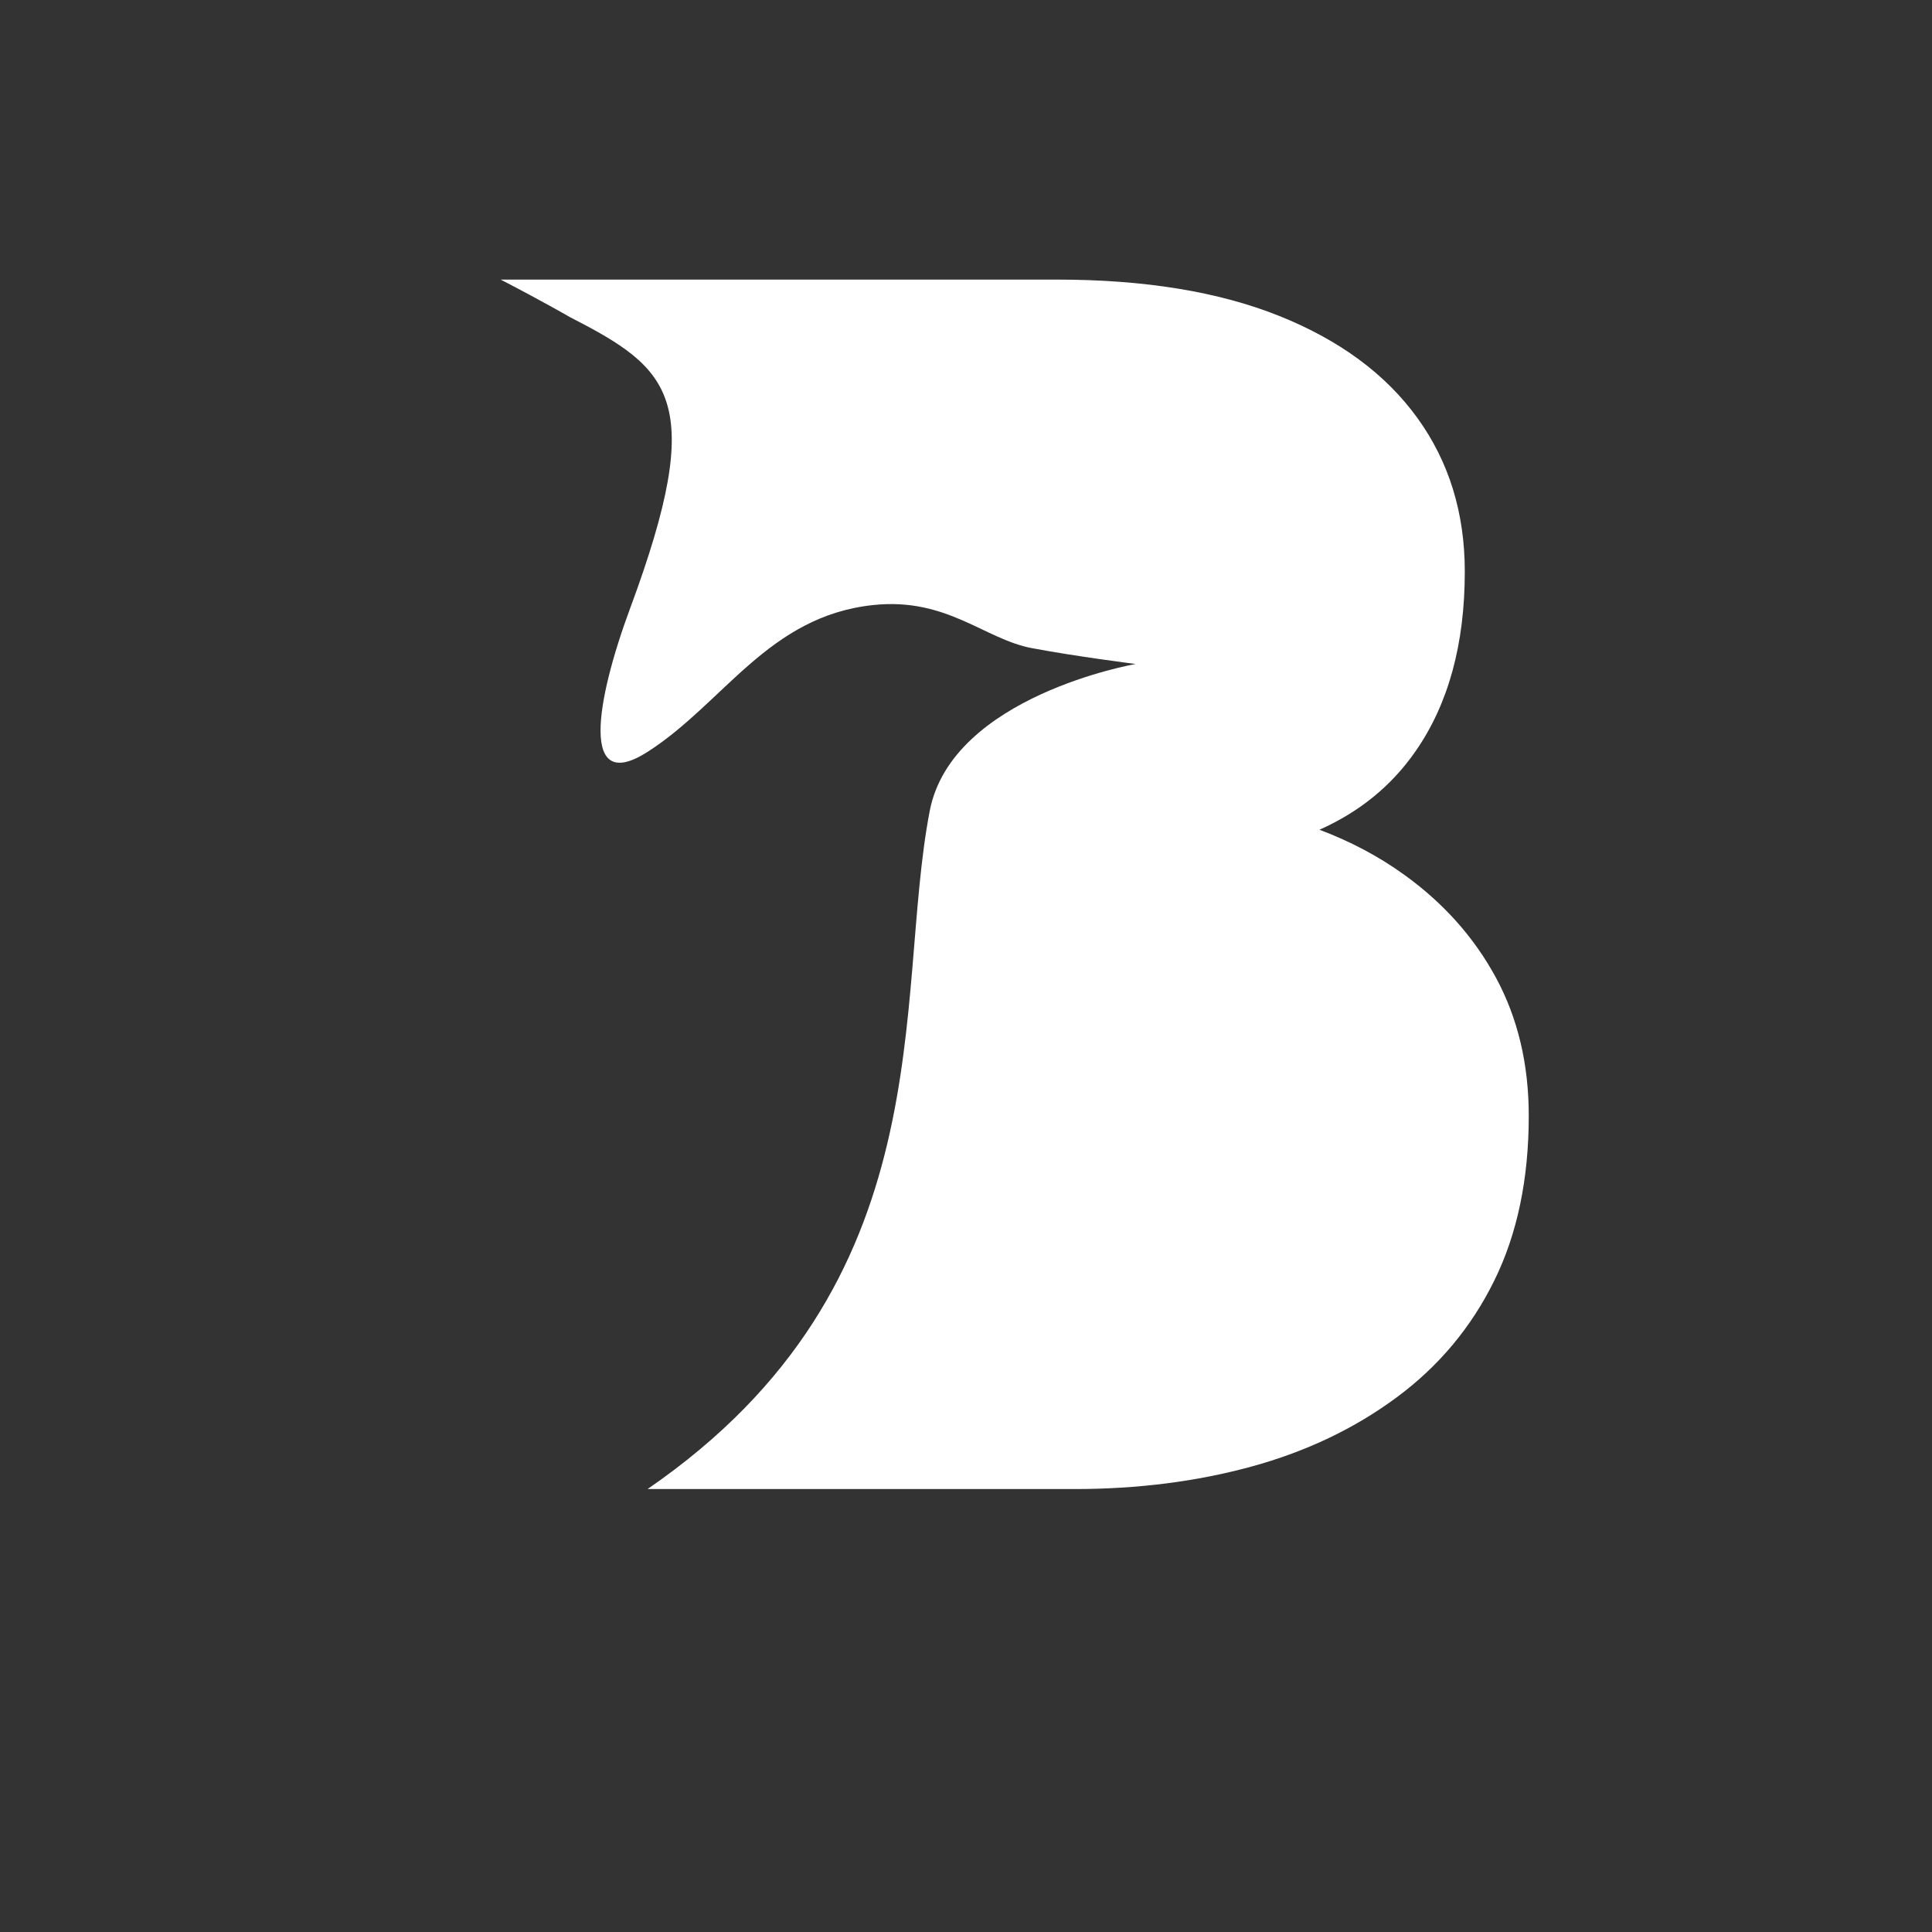 <?xml version="1.0" encoding="UTF-8" standalone="no"?>
<!DOCTYPE svg PUBLIC "-//W3C//DTD SVG 1.1//EN" "http://www.w3.org/Graphics/SVG/1.1/DTD/svg11.dtd">
<svg width="100%" height="100%" viewBox="0 0 56 56" version="1.1" xmlns="http://www.w3.org/2000/svg" xmlns:xlink="http://www.w3.org/1999/xlink" xml:space="preserve" xmlns:serif="http://www.serif.com/" style="fill-rule:evenodd;clip-rule:evenodd;stroke-linejoin:round;stroke-miterlimit:2;">
    <rect x="0" y="0" width="56" height="56" fill="#333333" stroke="none"/>
    <g transform="matrix(0.018,0,0,0.018,238.728,-325.335)">
        <path d="M-11532.7,20472L-12219.9,20472C-11737.6,20140.4 -11824.1,19684 -11765.5,19379.9C-11729.7,19194.6 -11433.9,19143.4 -11433.9,19143.4C-11433.9,19143.4 -11528.9,19131.4 -11600.9,19117.9C-11677.3,19103.6 -11737.7,19036.1 -11855.9,19048.4C-12025.3,19066 -12096.9,19206.2 -12219.9,19284.9C-12328.8,19354.6 -12303.6,19203.6 -12247.7,19053C-12123,18716.6 -12182.8,18668.1 -12345.1,18584.7C-12345.1,18584.7 -12389.2,18559.2 -12456.4,18524.4L-11560.5,18524.4C-11419.5,18524.4 -11300.4,18543.9 -11203,18582.8C-11105.6,18621.8 -11031.4,18676.5 -10980.4,18747C-10929.4,18817.4 -10903.9,18900 -10903.9,18994.6C-10903.9,19111.4 -10930.3,19207.9 -10983.2,19283.9C-11021.7,19339.4 -11073.3,19381.5 -11137.9,19410.3C-11087.7,19429.2 -11042.1,19453.4 -11001.3,19482.9C-10938.2,19528.3 -10889,19583.5 -10853.8,19648.4C-10818.6,19713.4 -10800.9,19787.5 -10800.9,19871C-10800.9,19973 -10819.5,20061.6 -10856.6,20136.7C-10893.7,20211.9 -10946.1,20274.5 -11013.8,20324.5C-11081.5,20374.6 -11159.4,20411.7 -11247.5,20435.8C-11335.6,20459.9 -11430.7,20472 -11532.7,20472Z" style="fill:white;"/>
    </g>
</svg>
